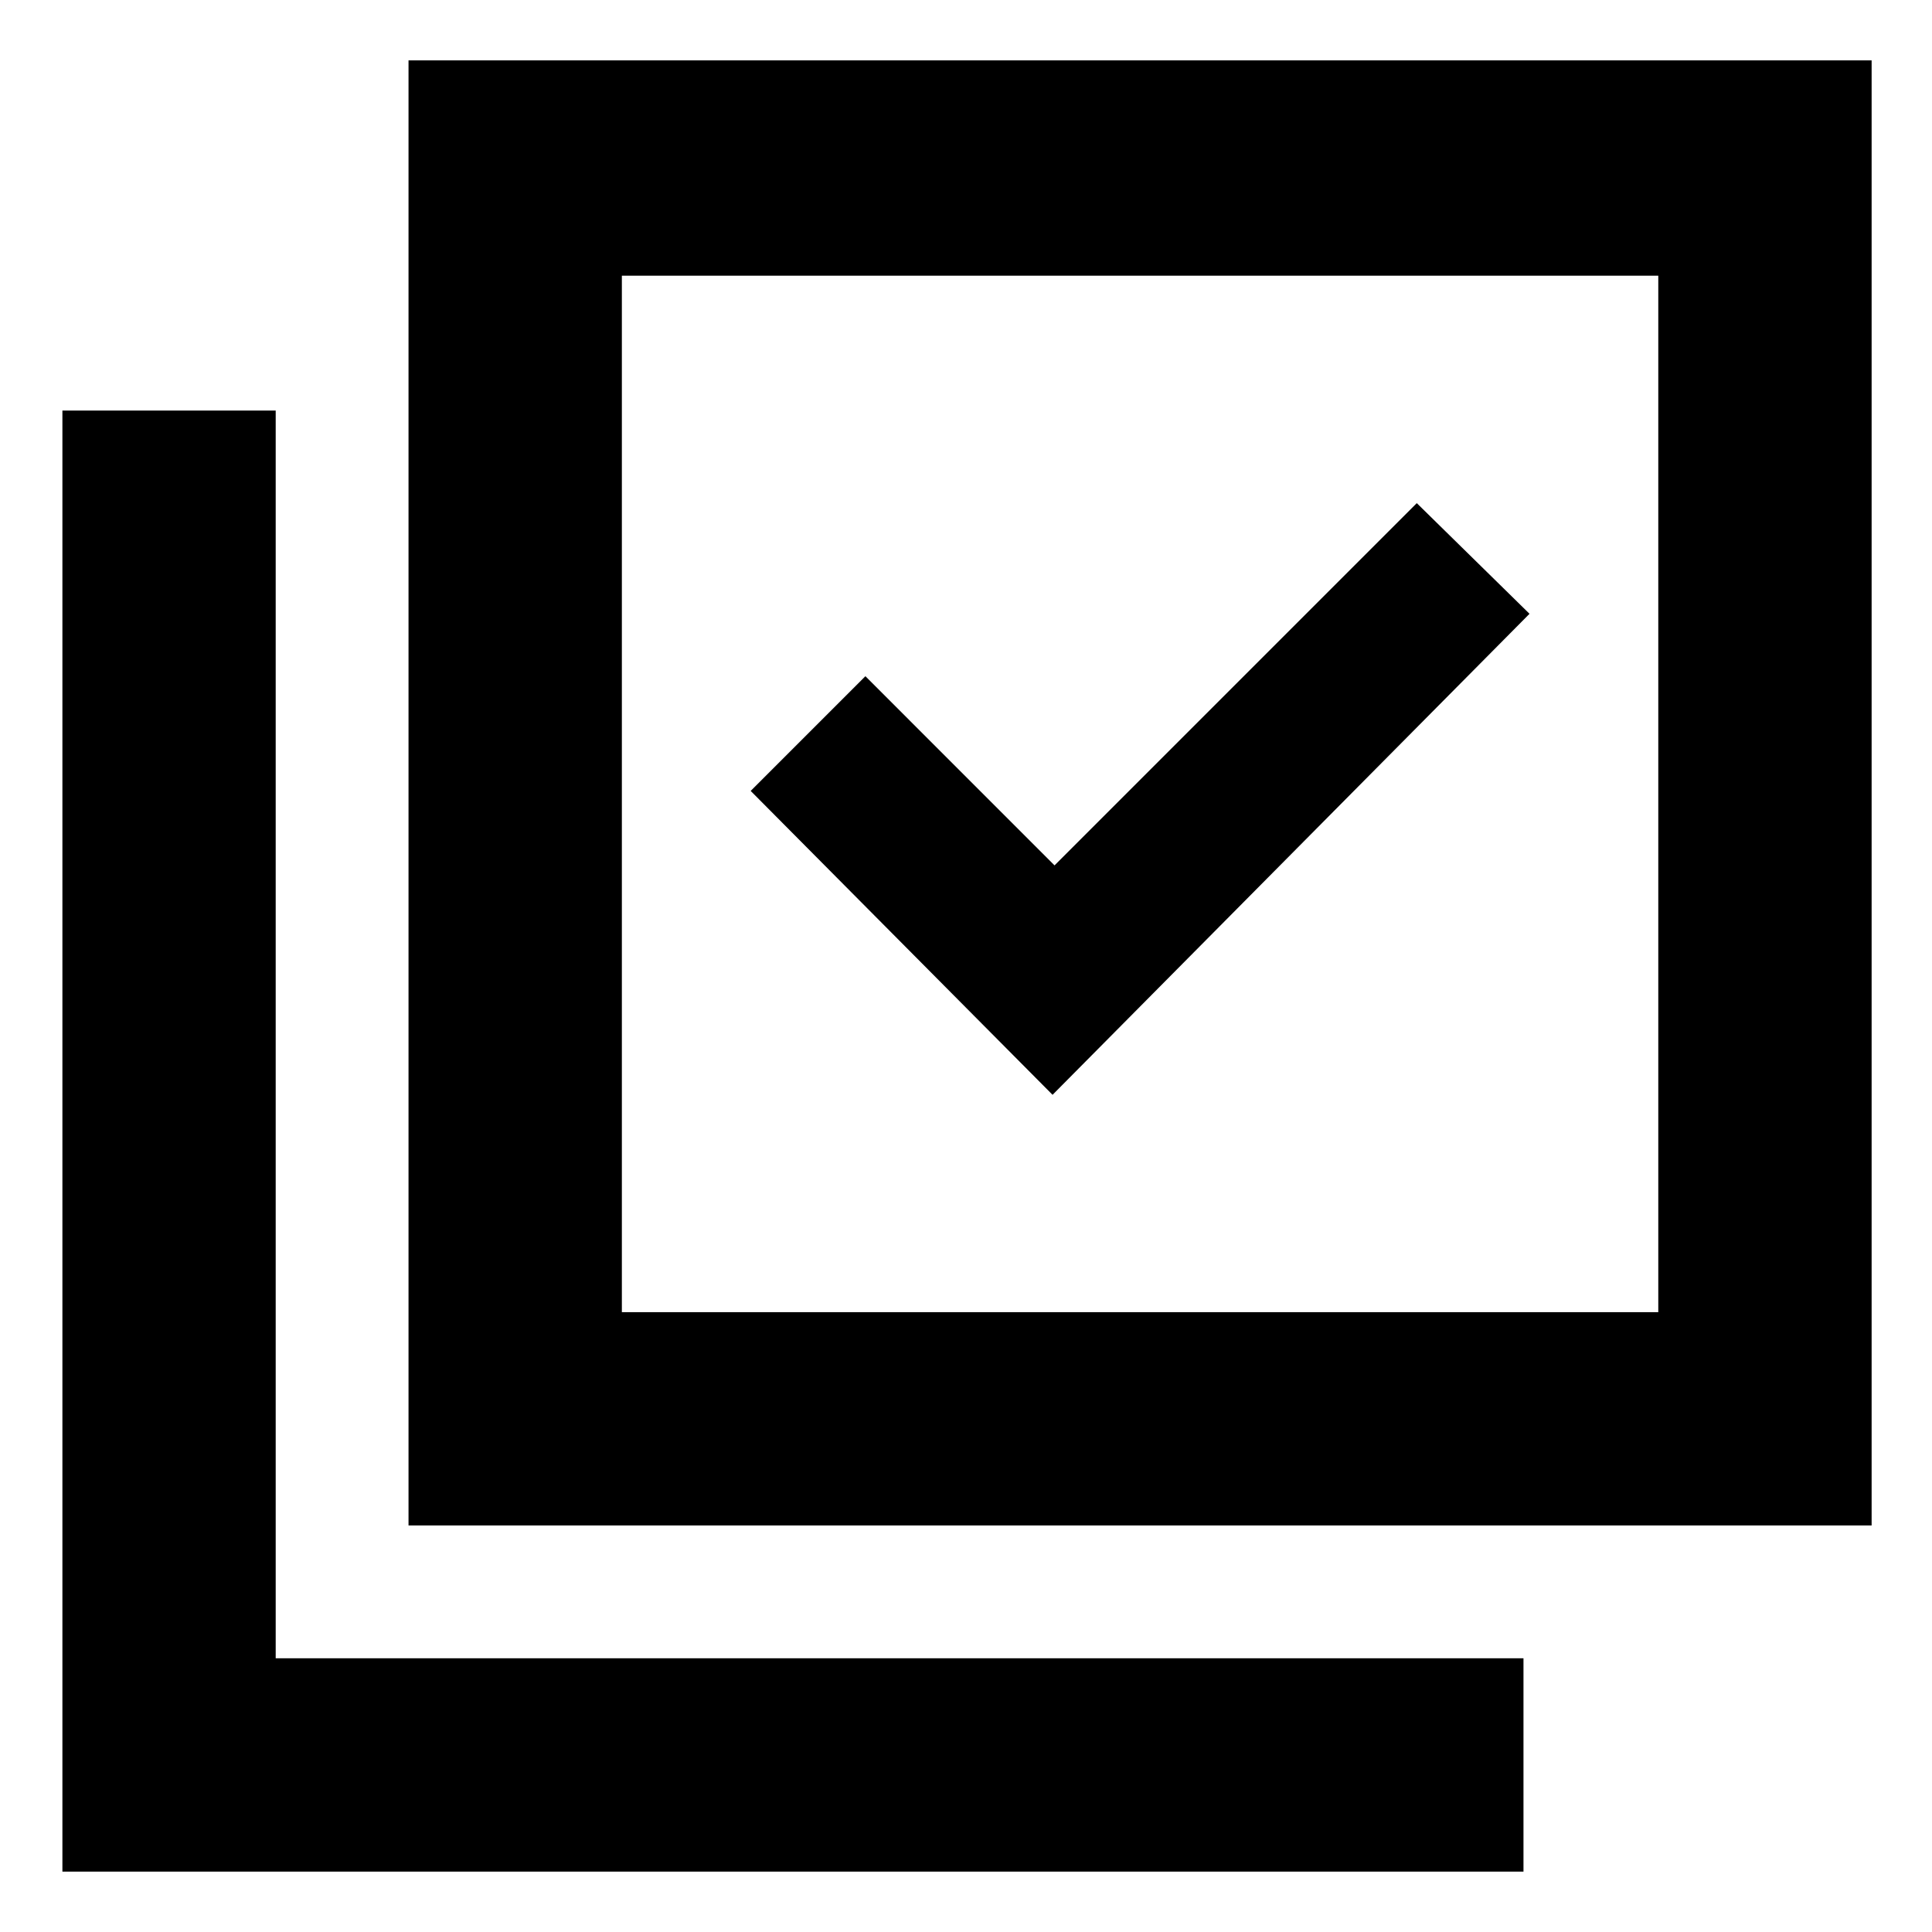 <svg xmlns="http://www.w3.org/2000/svg" height="40" width="40"><path d="m21.792 22.667 9.875-9.959-2.334-2.291-7.5 7.5L17.917 14l-2.375 2.375ZM8.458 31.583V1.25H38.75v30.333Zm4.417-4.416h21.458V5.708H12.875ZM1.292 38.75V8.5h4.416v25.833h25.834v4.417Zm11.583-11.583V5.708v21.459Z"/></svg>